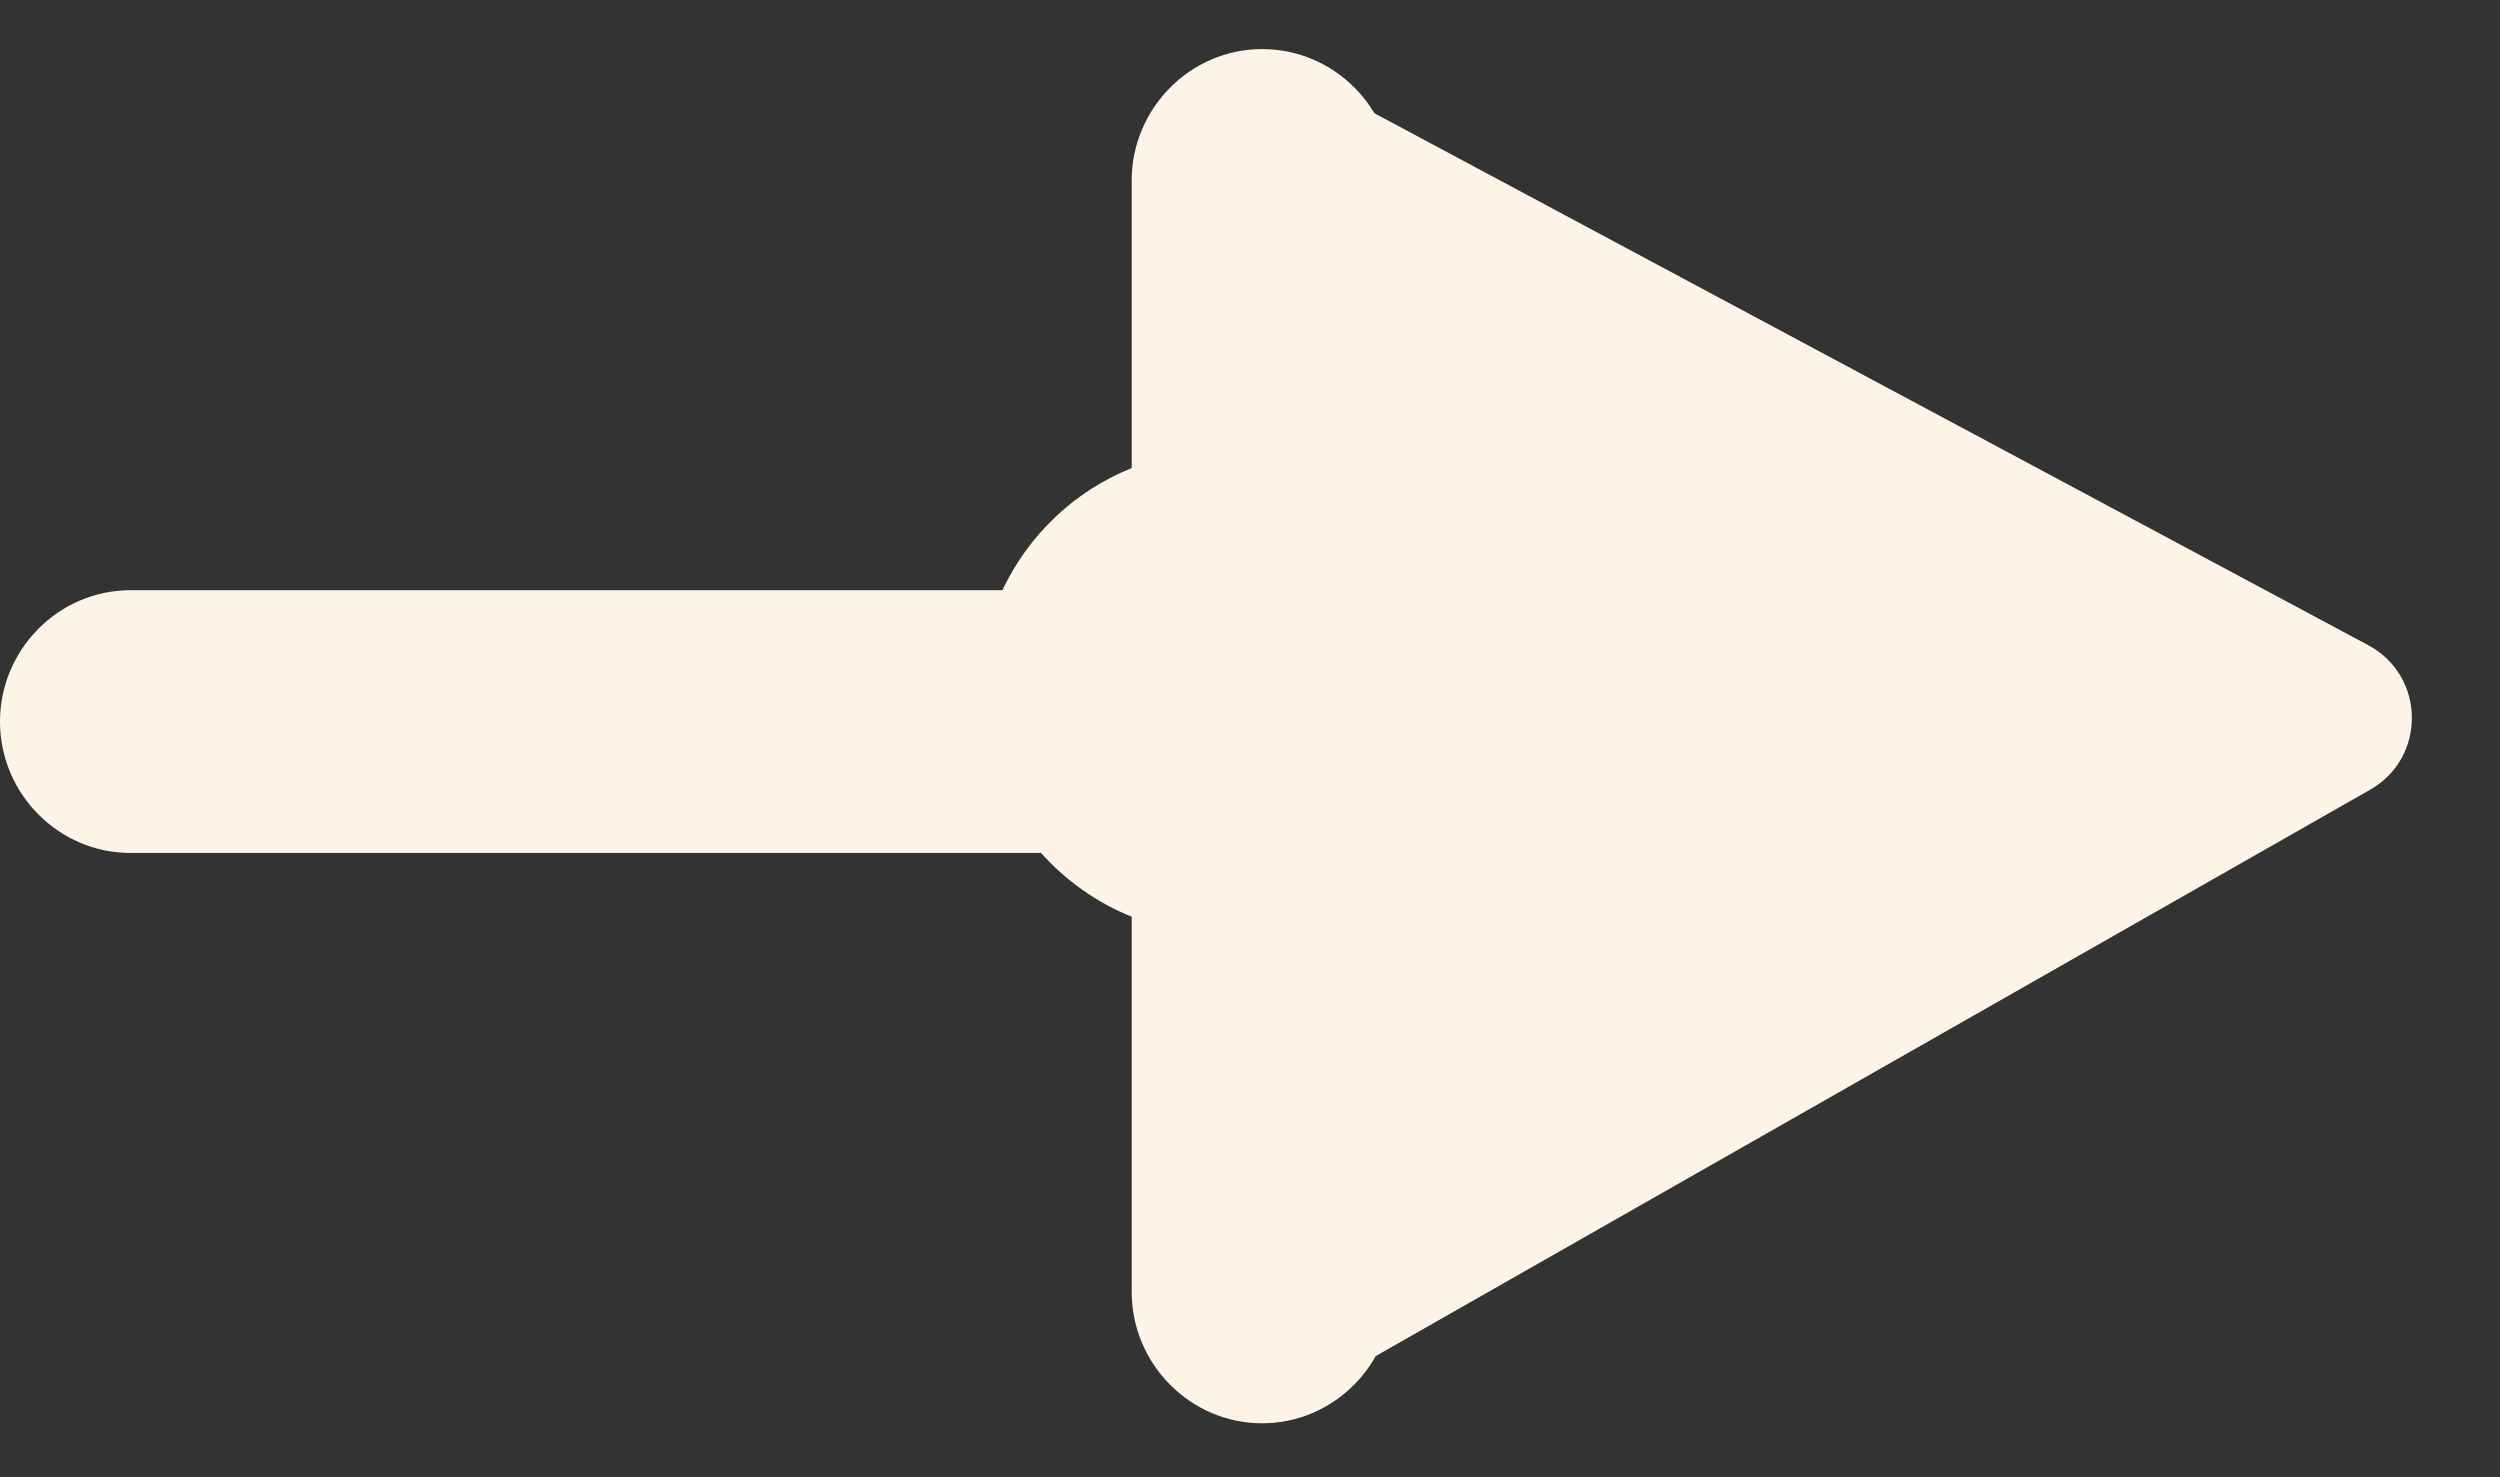 <svg width="22" height="13" viewBox="0 0 22 13" fill="none" xmlns="http://www.w3.org/2000/svg">
<rect x="0" y="0" width="22" height="13" fill="#333333" stroke="none"/>
<path d="M9.959 1.588C9.959 0.955 10.474 0.432 11.107 0.432C11.739 0.432 12.259 0.95 12.254 1.588L12.254 4.642C12.32 4.709 12.377 4.78 12.434 4.856L12.254 7.887L12.254 11.369C12.254 12.002 11.739 12.525 11.107 12.525C10.479 12.525 9.959 12.007 9.959 11.369L9.959 8.067C9.652 7.944 9.378 7.749 9.161 7.506L1.147 7.506C0.519 7.506 -1.84037e-05 6.987 -1.83761e-05 6.35C-1.83487e-05 5.717 0.515 5.194 1.147 5.194L8.821 5.194C9.052 4.704 9.459 4.319 9.959 4.119L9.959 1.588Z" fill="#FDF3E7"/>
<path d="M20.841 5.678C21.345 5.948 21.354 6.666 20.858 6.949L11.319 12.382C10.835 12.658 10.233 12.308 10.233 11.751L10.233 1.212C10.233 0.663 10.818 0.313 11.302 0.572L20.841 5.678Z" fill="#FDF3E7"/>
</svg>
